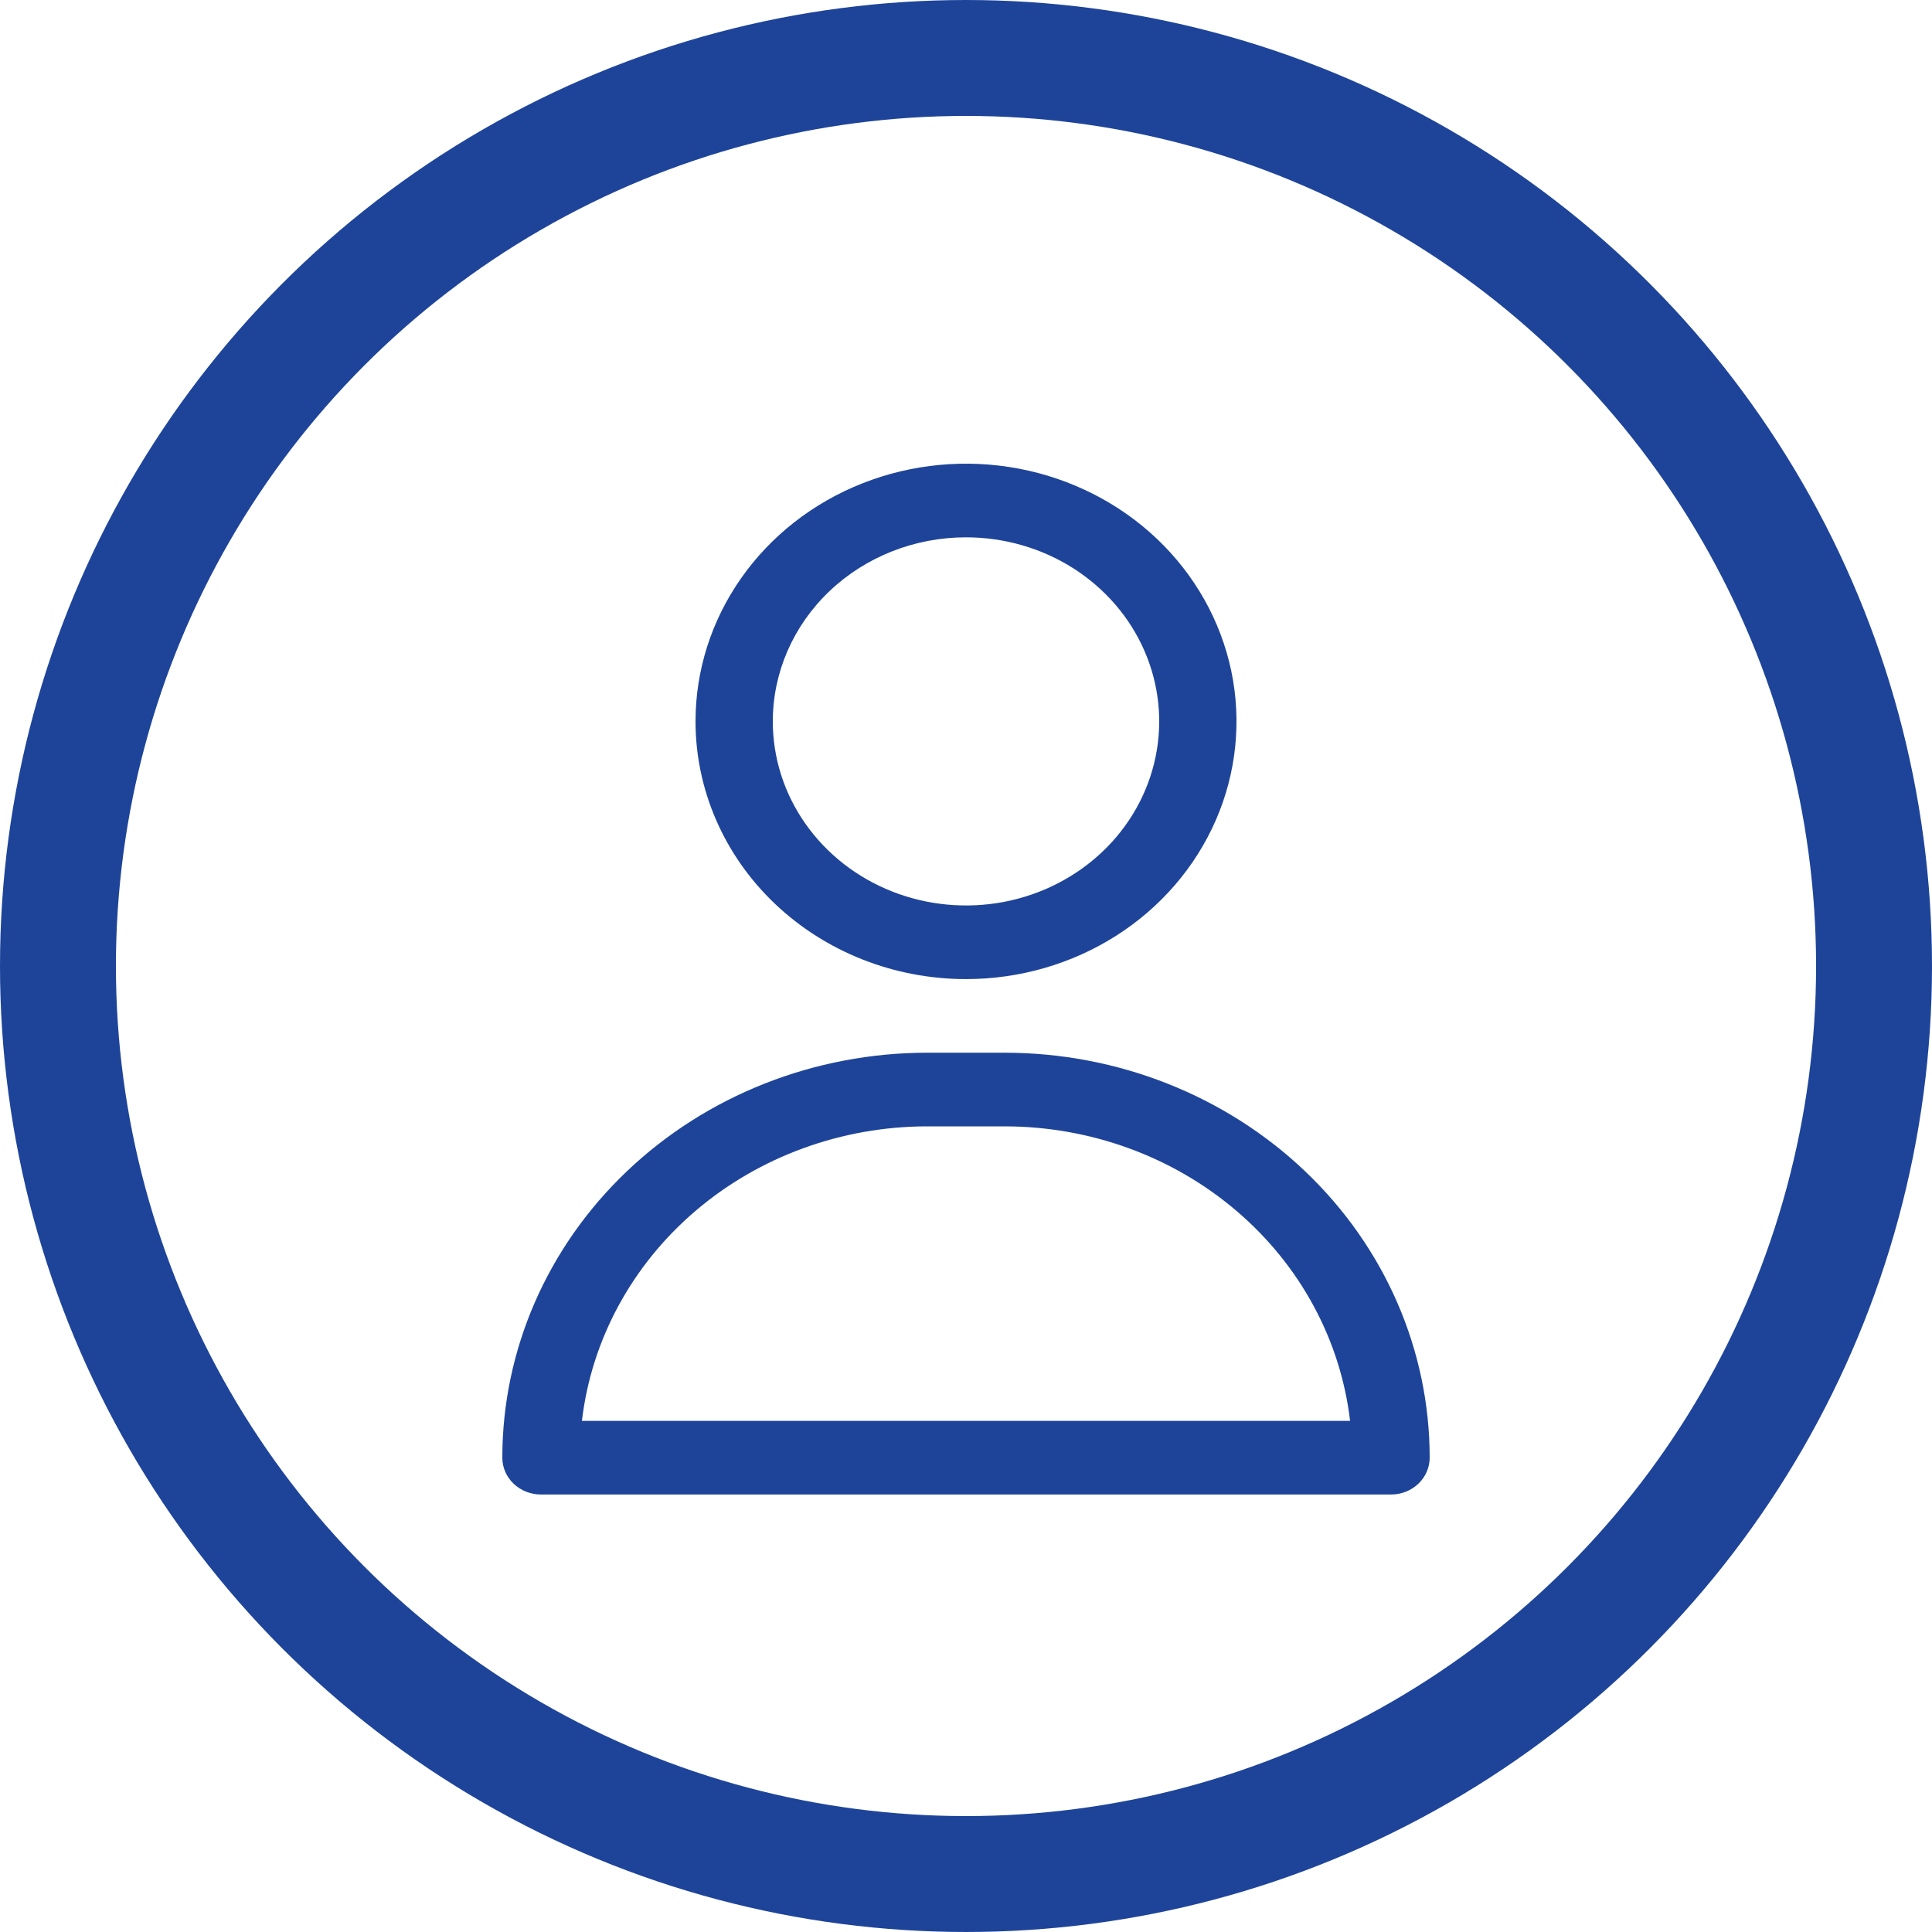 <svg width="50" height="50" viewBox="0 0 50 50" fill="none" xmlns="http://www.w3.org/2000/svg">
<circle cx="25" cy="25" r="23.5" stroke="#1E449A" stroke-width="3"/>
<path d="M25 25.339C26.384 25.339 27.738 24.948 28.889 24.215C30.04 23.482 30.937 22.44 31.467 21.222C31.997 20.003 32.136 18.662 31.866 17.368C31.595 16.075 30.929 14.886 29.95 13.953C28.971 13.021 27.724 12.386 26.366 12.128C25.008 11.871 23.6 12.003 22.321 12.508C21.042 13.012 19.949 13.867 19.18 14.964C18.41 16.061 18 17.35 18 18.669C18 20.438 18.738 22.135 20.05 23.385C21.363 24.636 23.143 25.339 25 25.339ZM25 13.906C25.989 13.906 26.956 14.185 27.778 14.708C28.6 15.232 29.241 15.976 29.619 16.846C29.998 17.717 30.097 18.675 29.904 19.599C29.711 20.523 29.235 21.372 28.535 22.038C27.836 22.704 26.945 23.158 25.976 23.342C25.006 23.526 24 23.431 23.087 23.071C22.173 22.71 21.392 22.099 20.843 21.316C20.293 20.533 20 19.612 20 18.669C20 17.406 20.527 16.194 21.465 15.301C22.402 14.408 23.674 13.906 25 13.906Z" fill="#1E449A"/>
<path d="M26 27.244H24C21.083 27.244 18.285 28.349 16.222 30.314C14.159 32.279 13 34.945 13 37.725C13 37.978 13.105 38.22 13.293 38.399C13.48 38.577 13.735 38.678 14 38.678H36C36.265 38.678 36.52 38.577 36.707 38.399C36.895 38.22 37 37.978 37 37.725C37 34.945 35.841 32.279 33.778 30.314C31.715 28.349 28.917 27.244 26 27.244ZM15.06 36.772C15.306 34.677 16.354 32.741 18.003 31.335C19.652 29.929 21.787 29.151 24 29.15H26C28.213 29.151 30.348 29.929 31.997 31.335C33.647 32.741 34.694 34.677 34.94 36.772H15.06Z" fill="#1E449A"/>
</svg>
